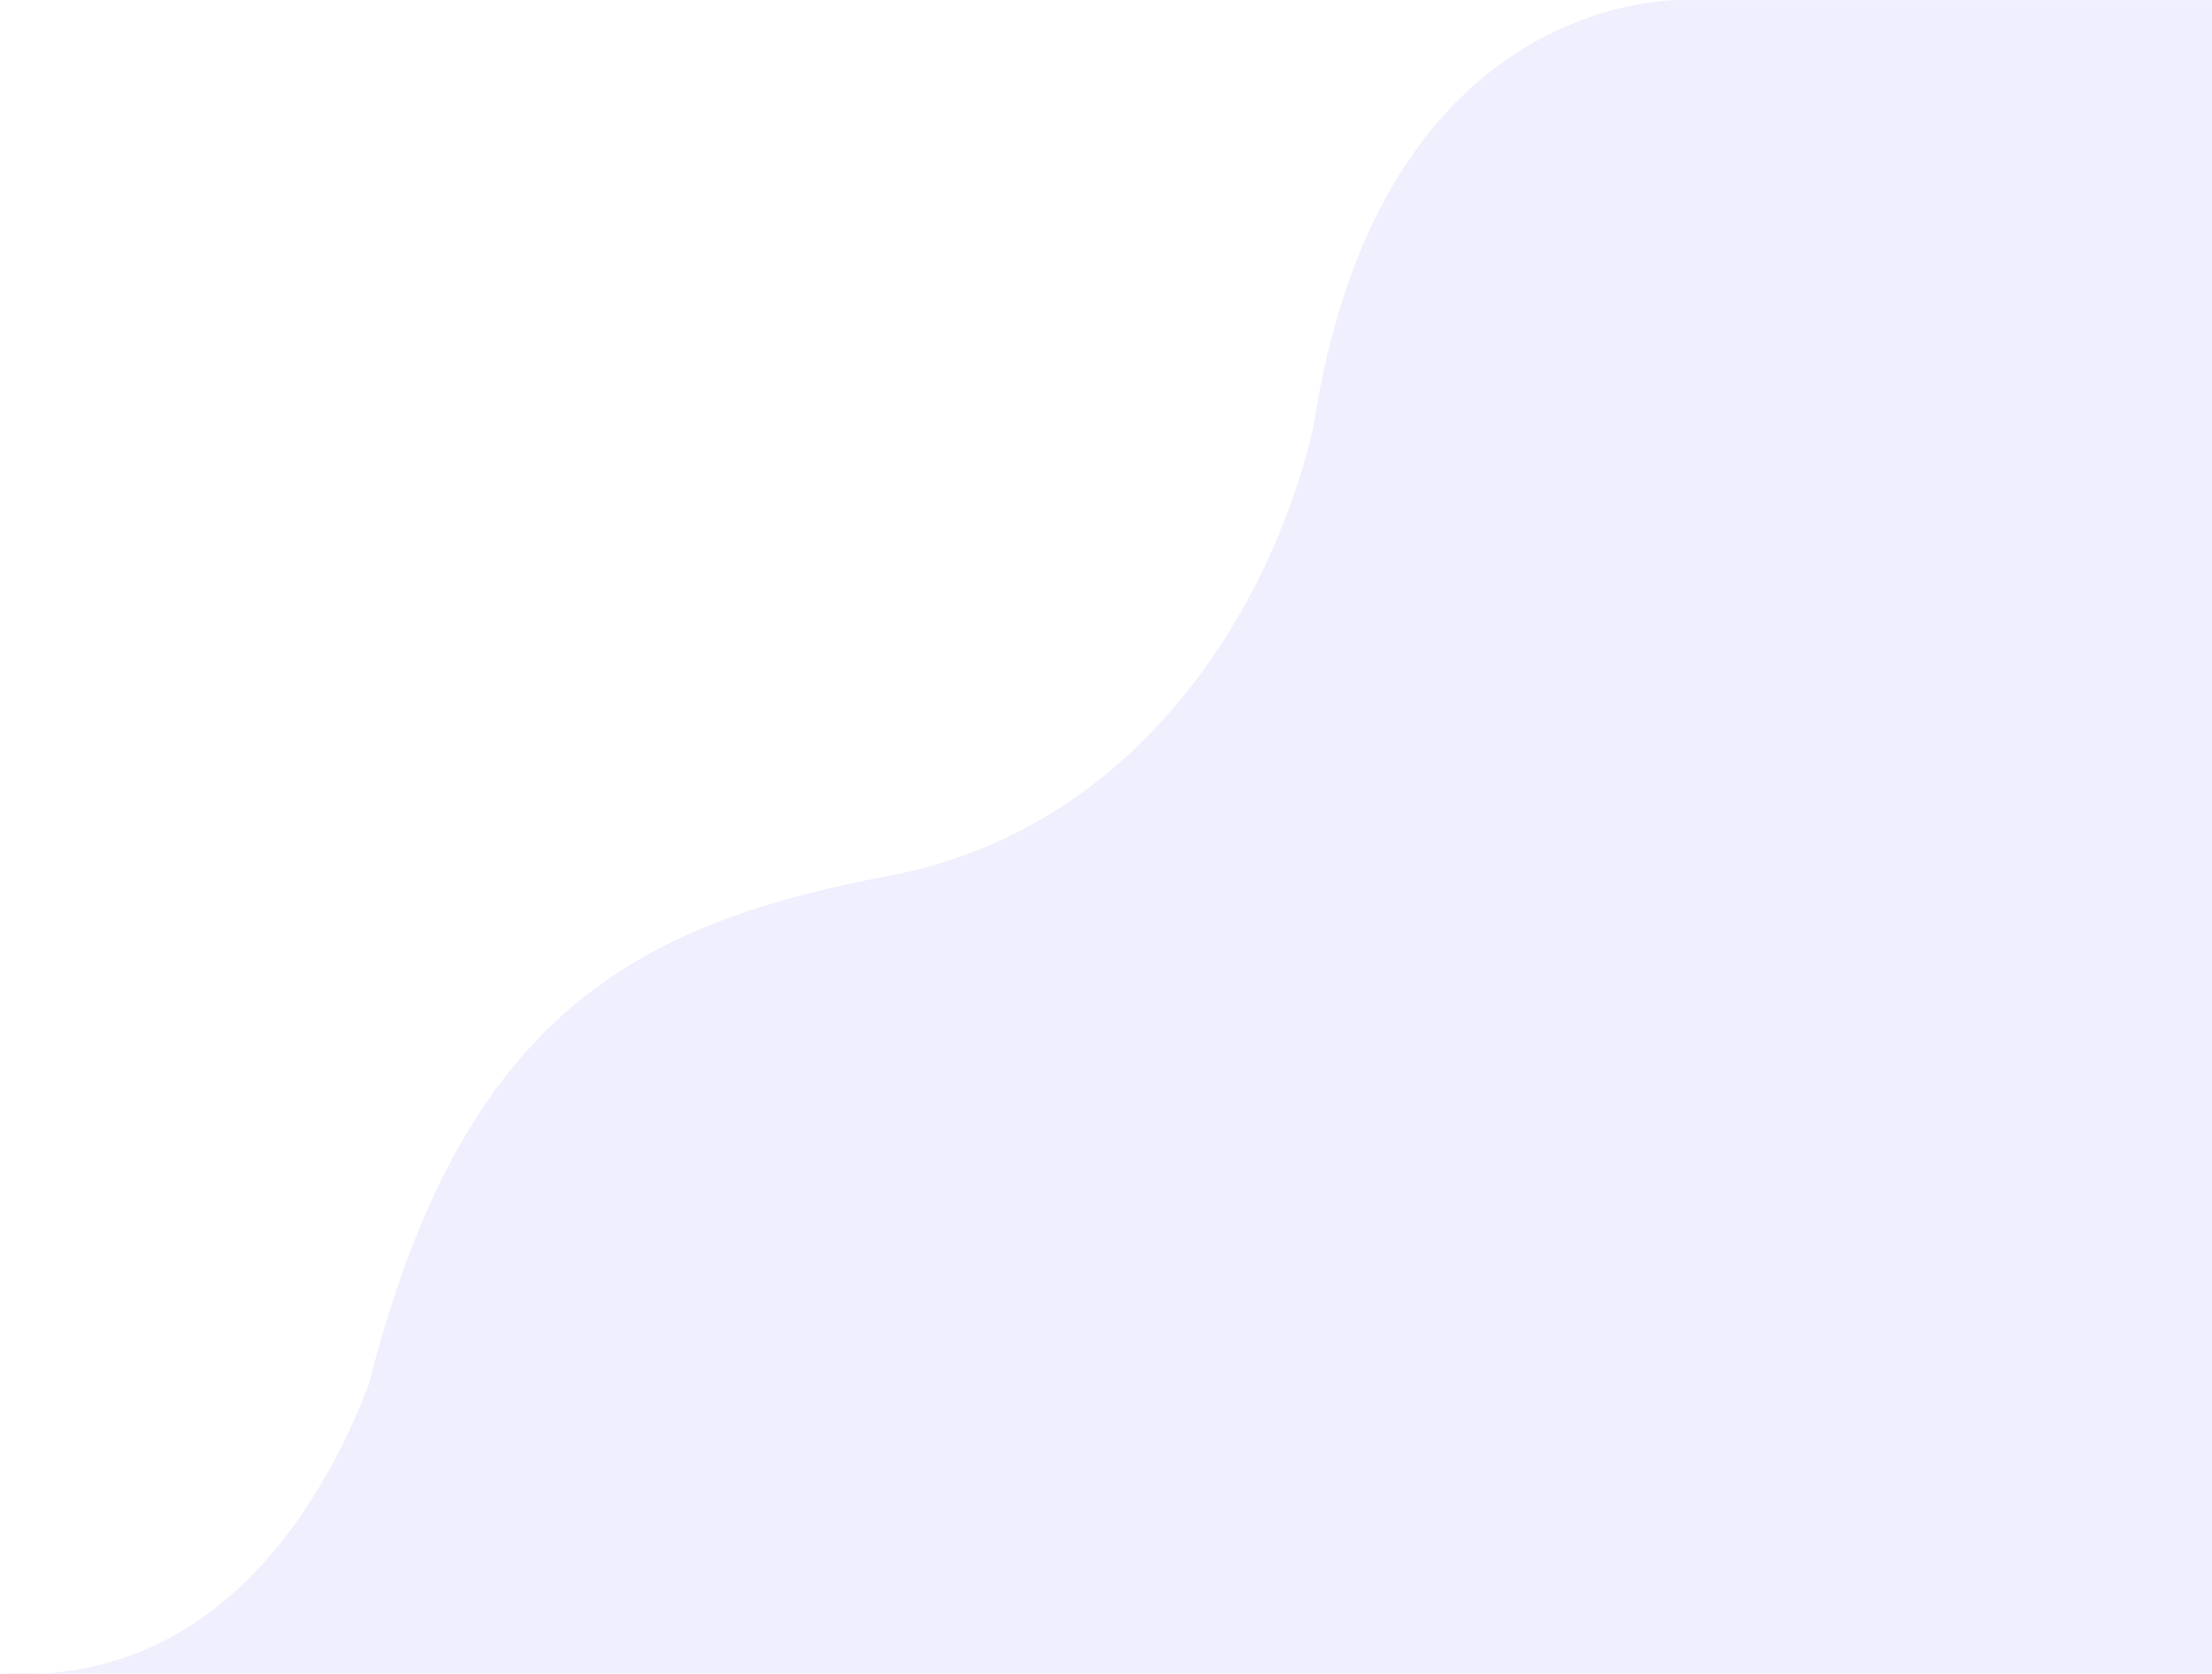 <svg xmlns="http://www.w3.org/2000/svg" width="975.94" height="738.69" viewBox="0 0 975.94 738.69">
  <path id="Path_3869" data-name="Path 3869" d="M917.439,54.333s-134.332-6.274-163.9,187.981C737,315.7,680.518,419.3,565.522,440.885S377.156,505.637,336.644,665.358C324.033,697.734,280.674,799.179,174,792.7h975.94V54.333Z" transform="translate(-174 -54.31)" fill="#b0affd" opacity="0.2"/>
</svg>
